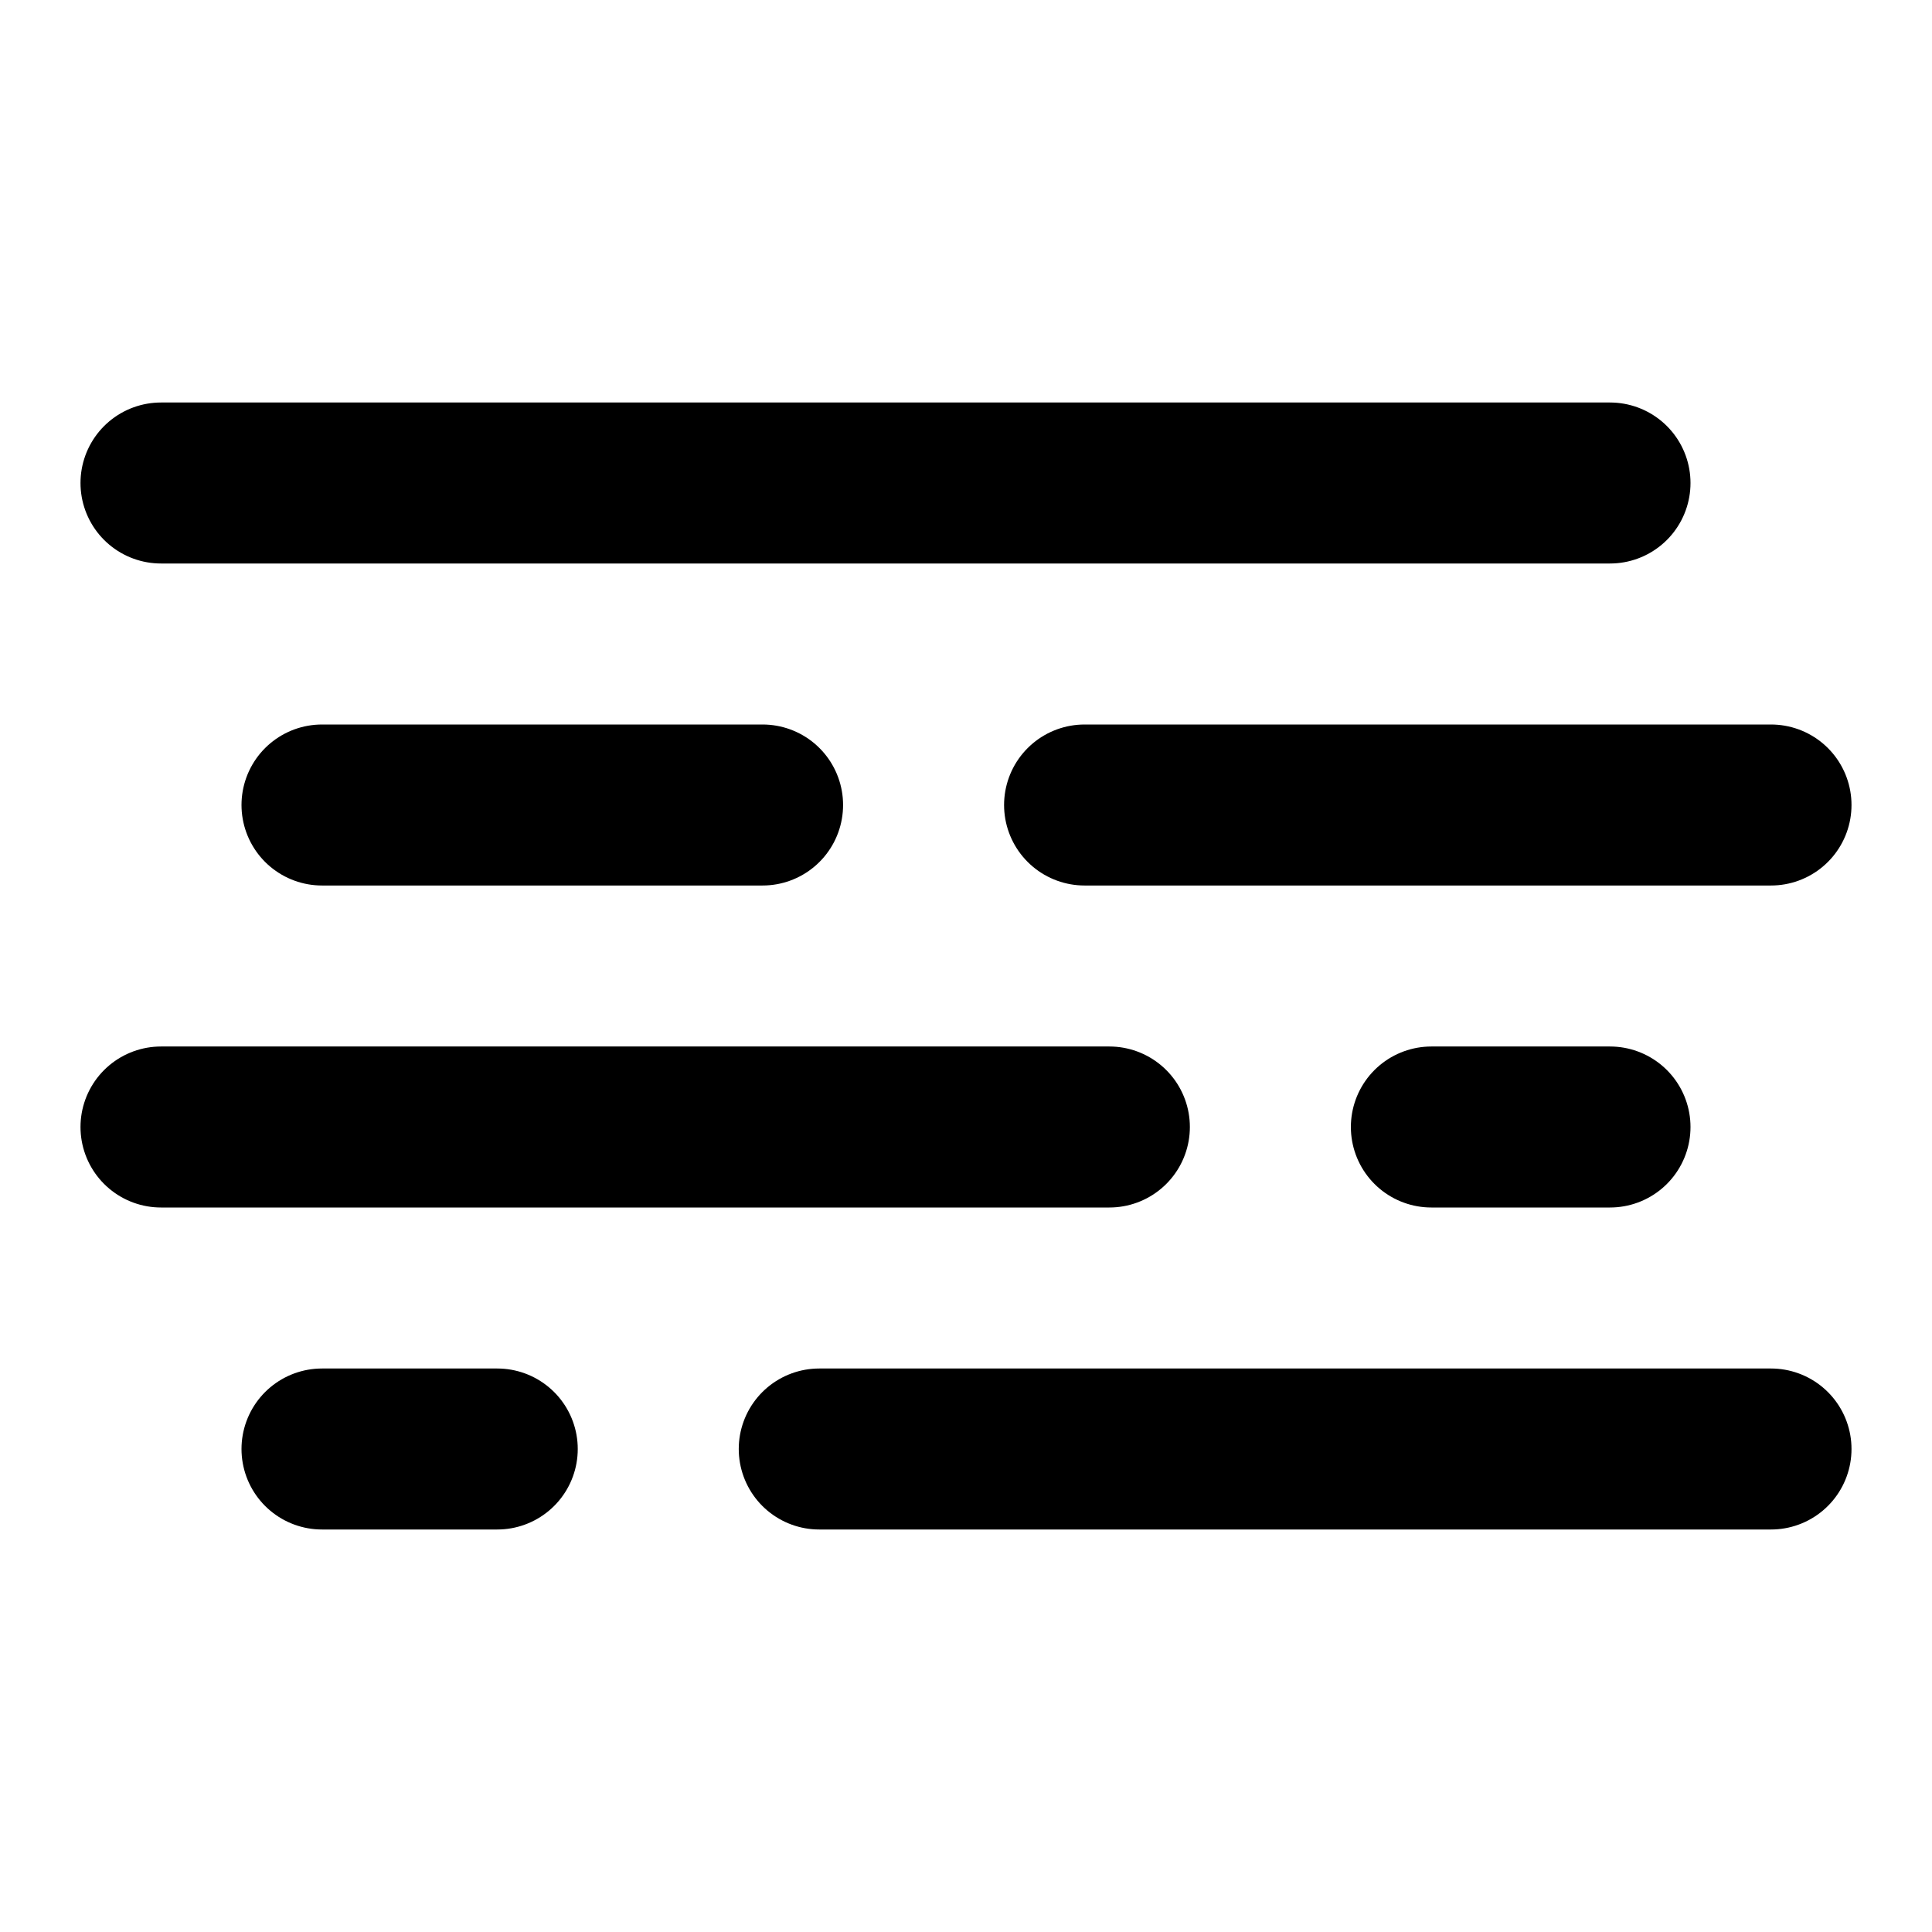 <?xml version="1.0" standalone="no"?><!-- Generator: Gravit.io --><svg xmlns="http://www.w3.org/2000/svg" xmlns:xlink="http://www.w3.org/1999/xlink" style="isolation:isolate" viewBox="0 0 24 24" width="24" height="24"><defs><clipPath id="_clipPath_MyA87bWEiCAq0dKgXsmo1HPDa1kXoE8c"><rect width="24" height="24"/></clipPath></defs><g clip-path="url(#_clipPath_MyA87bWEiCAq0dKgXsmo1HPDa1kXoE8c)"><line x1="2" y1="6" x2="20" y2="6" vector-effect="non-scaling-stroke" stroke-width="2" stroke="rgb(0,0,0)" stroke-linejoin="round" stroke-linecap="round" stroke-miterlimit="3"/><line x1="4" y1="10" x2="9.473" y2="10" vector-effect="non-scaling-stroke" stroke-width="2" stroke="rgb(0,0,0)" stroke-linejoin="round" stroke-linecap="round" stroke-miterlimit="3"/><line x1="13.473" y1="10" x2="22" y2="10" vector-effect="non-scaling-stroke" stroke-width="2" stroke="rgb(0,0,0)" stroke-linejoin="round" stroke-linecap="round" stroke-miterlimit="3"/><line x1="2" y1="14" x2="13.781" y2="14" vector-effect="non-scaling-stroke" stroke-width="2" stroke="rgb(0,0,0)" stroke-linejoin="round" stroke-linecap="round" stroke-miterlimit="3"/><line x1="17.781" y1="14" x2="20" y2="14" vector-effect="non-scaling-stroke" stroke-width="2" stroke="rgb(0,0,0)" stroke-linejoin="round" stroke-linecap="round" stroke-miterlimit="3"/><line x1="4" y1="18" x2="6.177" y2="18" vector-effect="non-scaling-stroke" stroke-width="2" stroke="rgb(0,0,0)" stroke-linejoin="round" stroke-linecap="round" stroke-miterlimit="3"/><line x1="10.177" y1="18" x2="22" y2="18" vector-effect="non-scaling-stroke" stroke-width="2" stroke="rgb(0,0,0)" stroke-linejoin="round" stroke-linecap="round" stroke-miterlimit="3"/></g></svg>